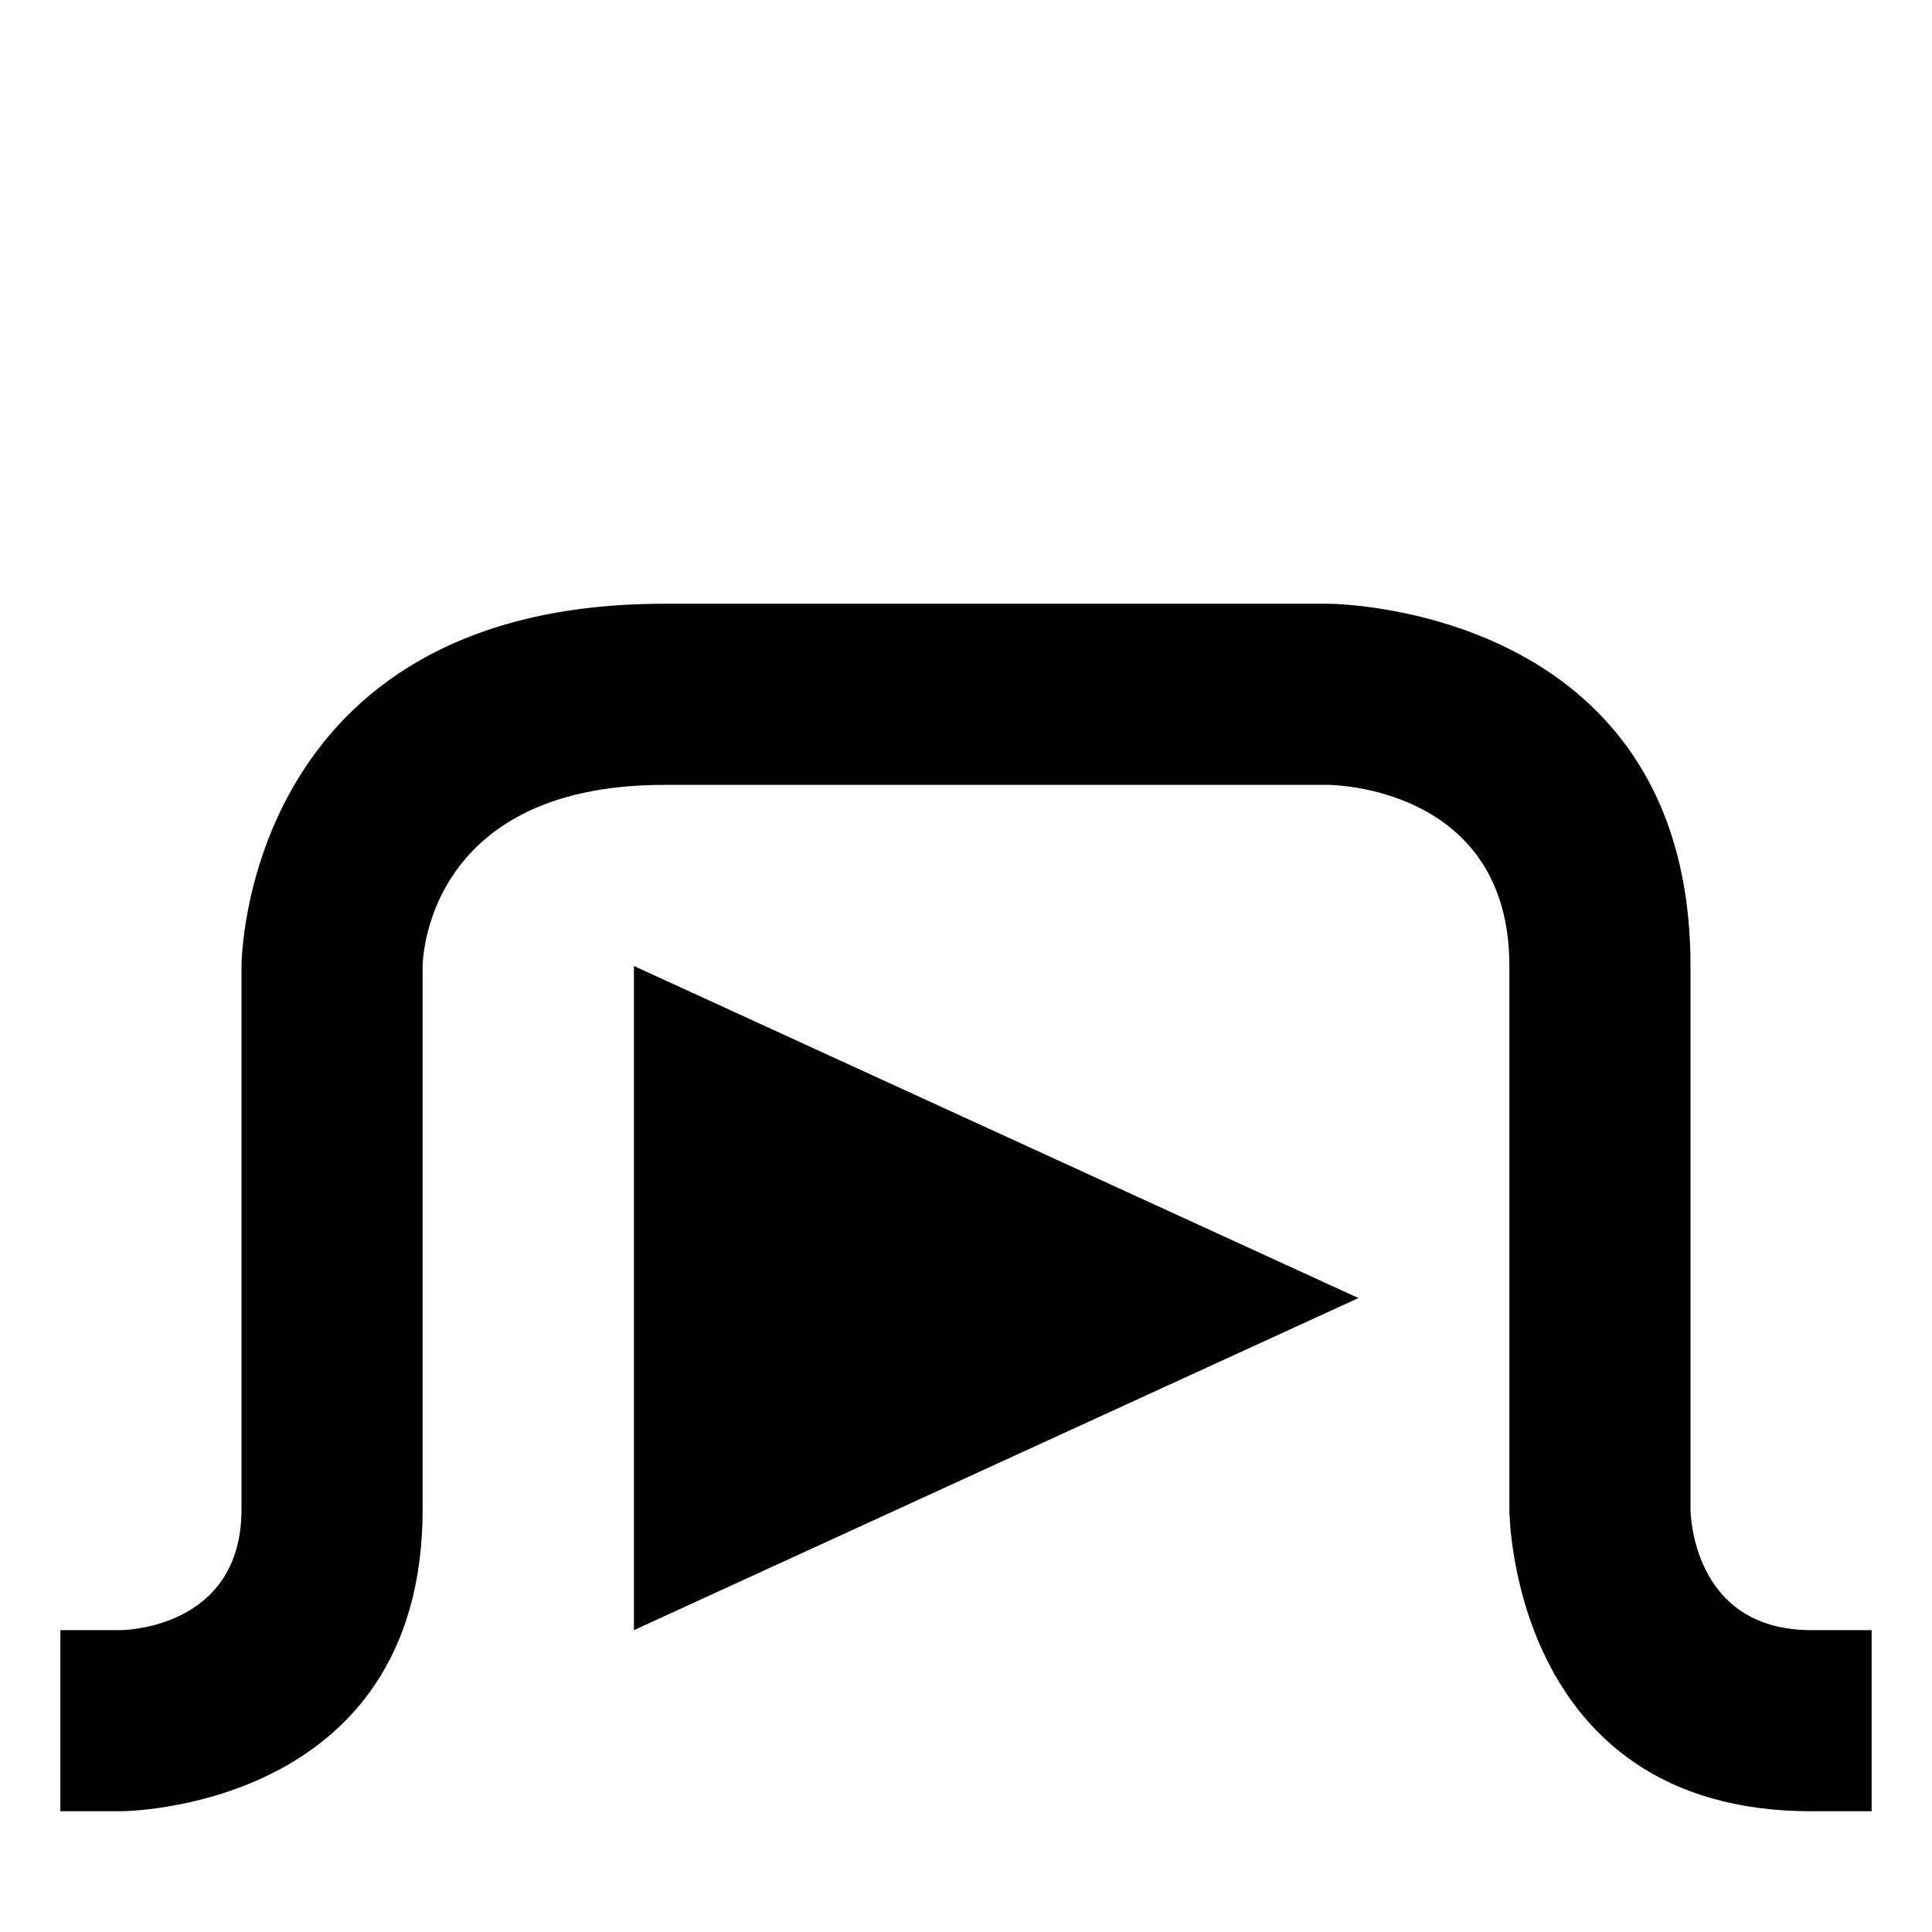 <?xml version="1.0" encoding="UTF-8" standalone="no"?>
<!-- Generated by IcoMoon.io -->

<svg
   xmlns:dc="http://purl.org/dc/elements/1.1/"
   xmlns:cc="http://creativecommons.org/ns#"
   xmlns:rdf="http://www.w3.org/1999/02/22-rdf-syntax-ns#"
   xmlns:svg="http://www.w3.org/2000/svg"
   xmlns="http://www.w3.org/2000/svg"
   xmlns:sodipodi="http://sodipodi.sourceforge.net/DTD/sodipodi-0.dtd"
   xmlns:inkscape="http://www.inkscape.org/namespaces/inkscape"
   version="1.1"
   width="512"
   height="512"
   viewBox="0 0 512 512"
   id="svg3952"
   inkscape:version="0.48.4 r9939"
   sodipodi:docname="tab-next.svg">
  <defs
     id="defs4084" />
  <sodipodi:namedview
     pagecolor="#ffffff"
     bordercolor="#666666"
     borderopacity="1"
     objecttolerance="10"
     gridtolerance="10000"
     guidetolerance="10"
     inkscape:pageopacity="0"
     inkscape:pageshadow="2"
     inkscape:window-width="1920"
     inkscape:window-height="1027"
     id="namedview4082"
     showgrid="true"
     inkscape:document-units="cm"
     inkscape:snap-bbox="true"
     inkscape:zoom="2.6074563"
     inkscape:cx="184.18212"
     inkscape:cy="193.94301"
     inkscape:window-x="0"
     inkscape:window-y="25"
     inkscape:window-maximized="1"
     inkscape:current-layer="g3954"
     inkscape:snap-grids="true">
    <inkscape:grid
       type="xygrid"
       id="grid4100"
       empspacing="5"
       visible="true"
       enabled="true"
       snapvisiblegridlinesonly="true"
       spacingx="8px"
       spacingy="8px" />
  </sodipodi:namedview>
  <g
     id="g3954">
    <path
       style="fill:#000000;fill-opacity:1;stroke:none;stroke-width:2;stroke-linecap:round;stroke-linejoin:miter;stroke-miterlimit:4;stroke-opacity:1;stroke-dasharray:none;stroke-dashoffset:0"
       d="m 400,400 c 0,0 0,-96 0,-144 0,-48 -48,-48 -48,-48 0,0 -160,0 -176,0 -64,0 -64,48 -64,48 0,0 0,80 0,144 0,80 -80,80 -80,80 l -16,0 0,-48 16,0 c 0,0 32,0 32,-32 0,-32 0,-144 0,-144 0,0 0,-96 112,-96 96,0 176,0 176,0 0,0 96,0 96,96 0,80 0,144 0,144 0,0 0,32 32,32 l 16,0 0,48 -16,0 c -80,0 -80,-80 -80,-80 z"
       id="path4654"
       inkscape:connector-curvature="0"
       sodipodi:nodetypes="cscscsccccscscscccccc" />
    <path
       style="fill:#000000;fill-opacity:1;fill-rule:nonzero;stroke:none"
       d="m 360,344 -192,88 0,-176 z"
       id="path4719"
       inkscape:connector-curvature="0"
       sodipodi:nodetypes="cccc" />
  </g>
</svg>

